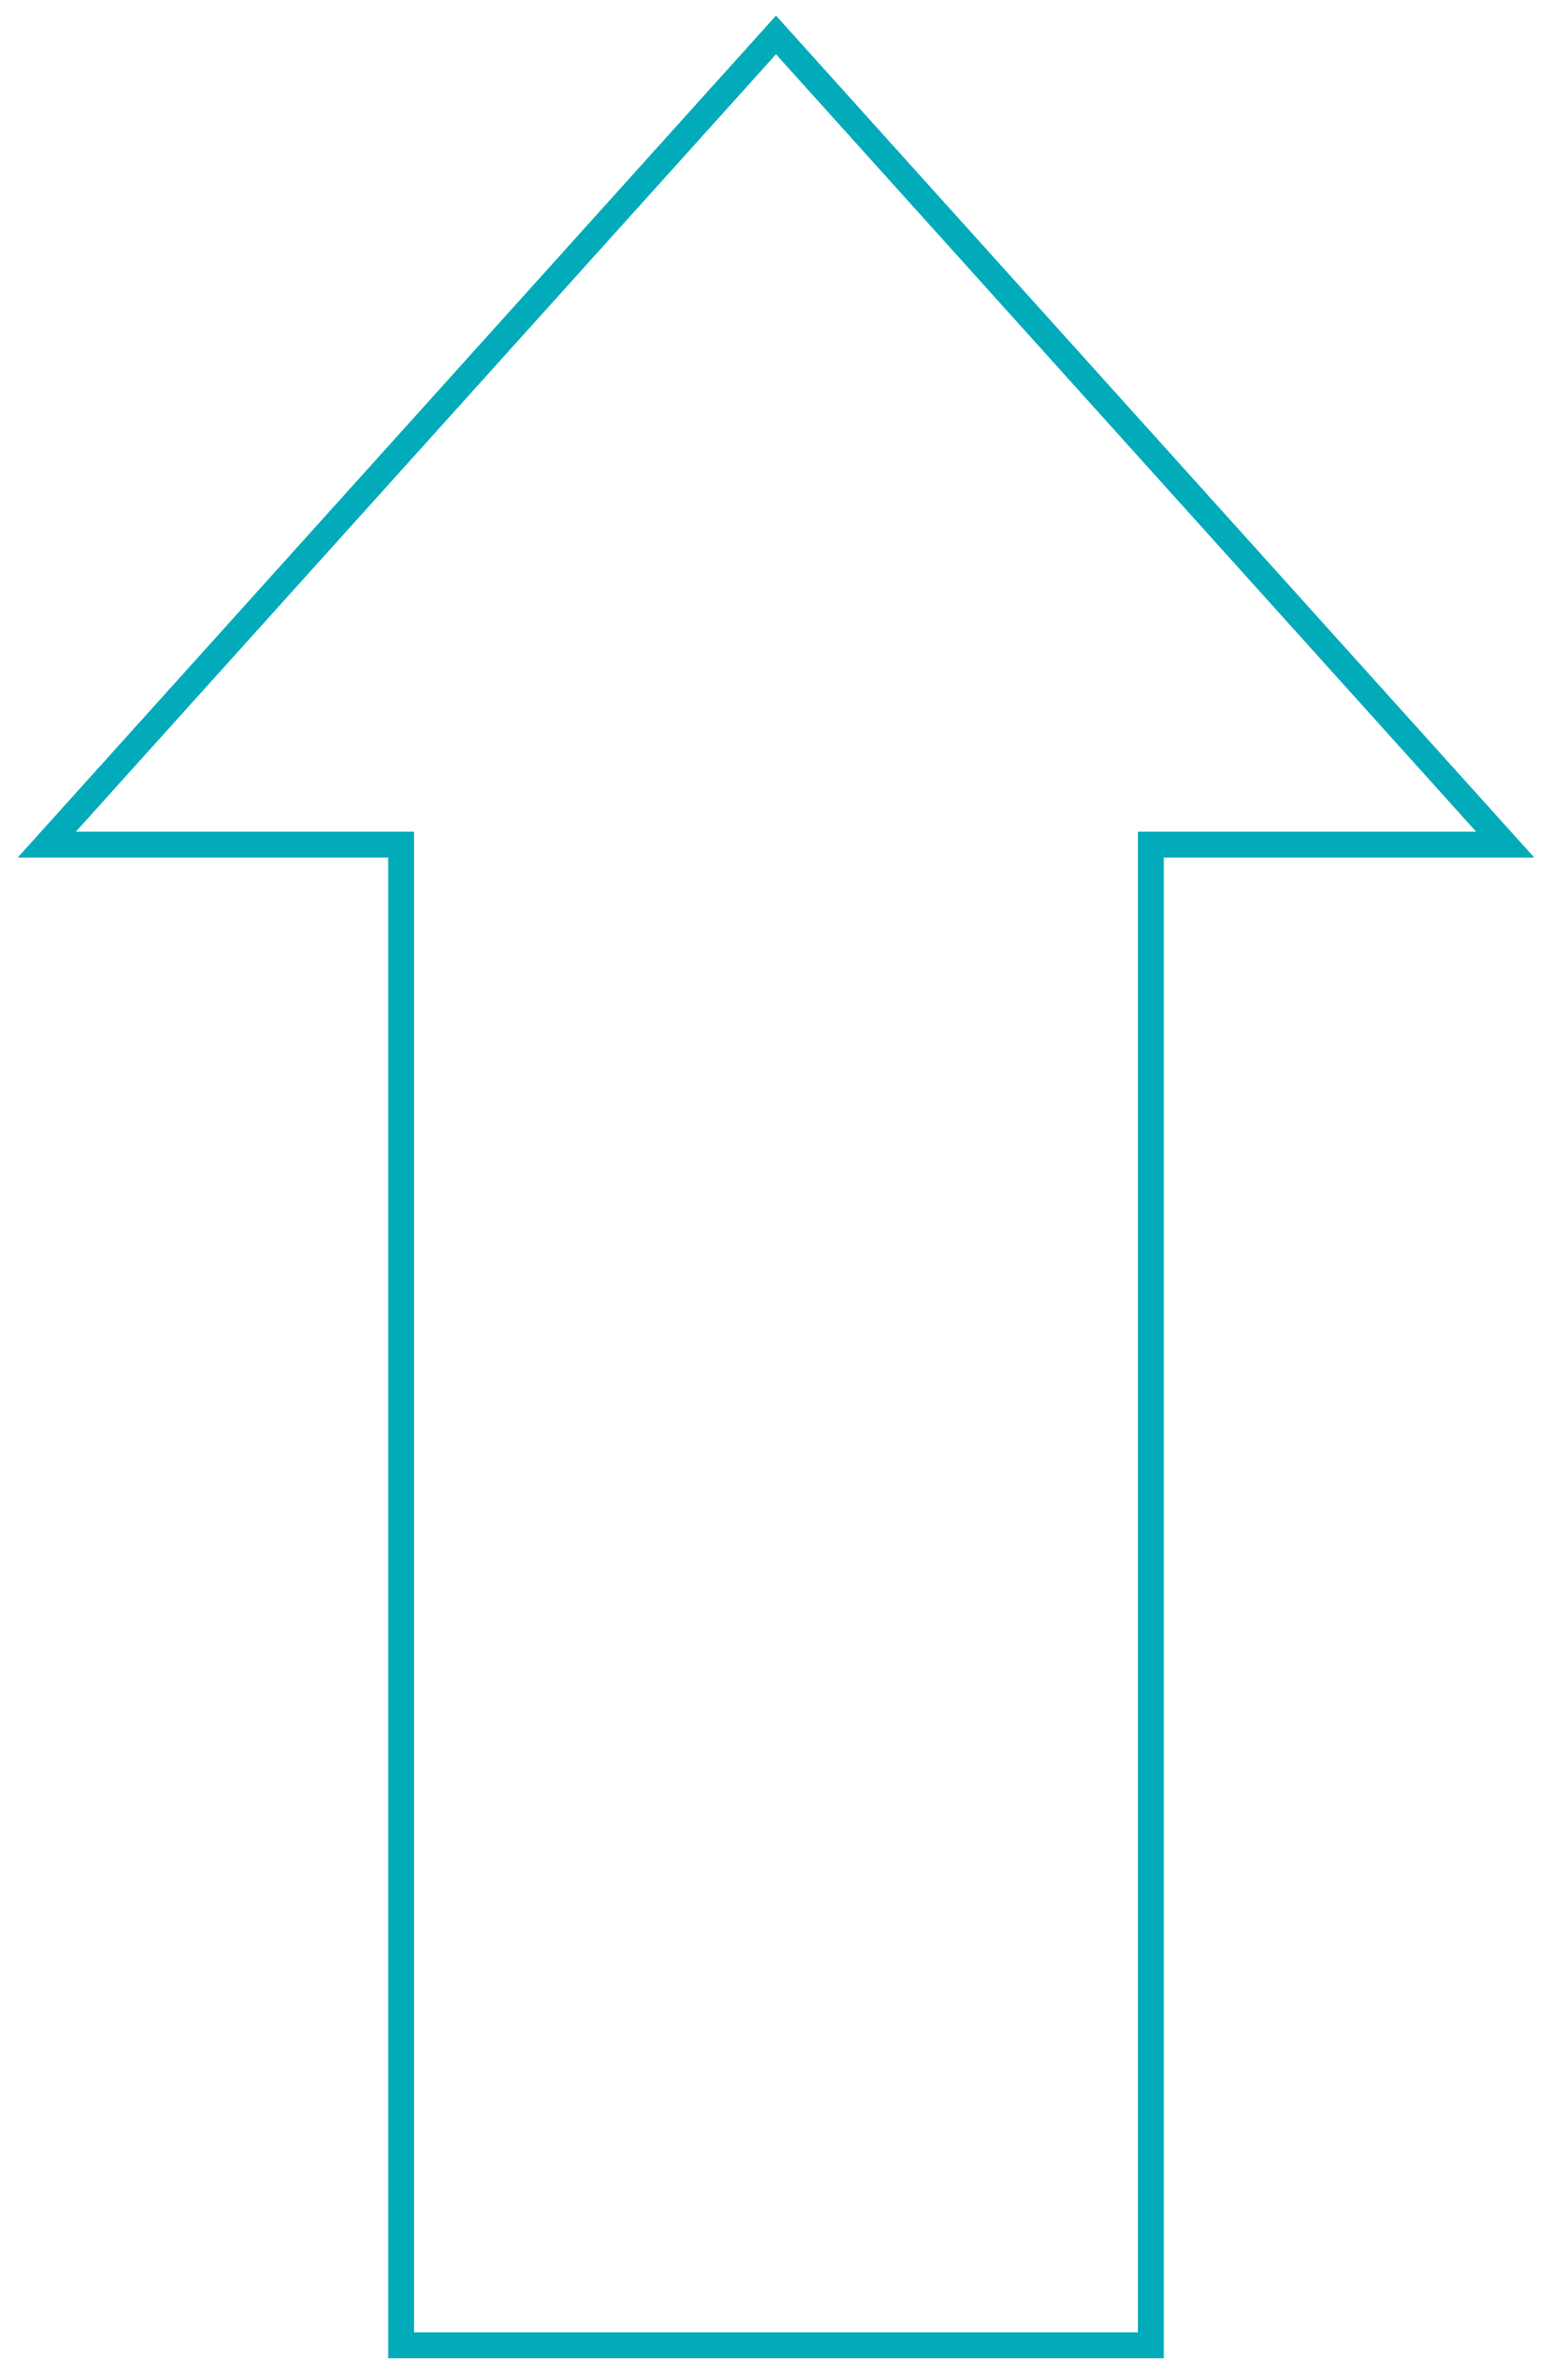 <?xml version="1.0" encoding="utf-8"?>
<!-- Generator: Adobe Illustrator 15.1.0, SVG Export Plug-In . SVG Version: 6.00 Build 0)  -->
<!DOCTYPE svg PUBLIC "-//W3C//DTD SVG 1.1//EN" "http://www.w3.org/Graphics/SVG/1.1/DTD/svg11.dtd">
<svg version="1.1" id="Layer_1" xmlns="http://www.w3.org/2000/svg" xmlns:xlink="http://www.w3.org/1999/xlink" x="0px" y="0px"
	 width="60px" height="92px" viewBox="0 0 60 92" enable-background="new 0 0 60 92" xml:space="preserve">
<path fill-rule="evenodd" clip-rule="evenodd" fill="none" stroke="#02ABBA" stroke-miterlimit="10" d="M44.492,90.649V32.645
	h13.697L30,1.351L1.81,32.645h13.697v58.005H44.492z"/>
</svg>
